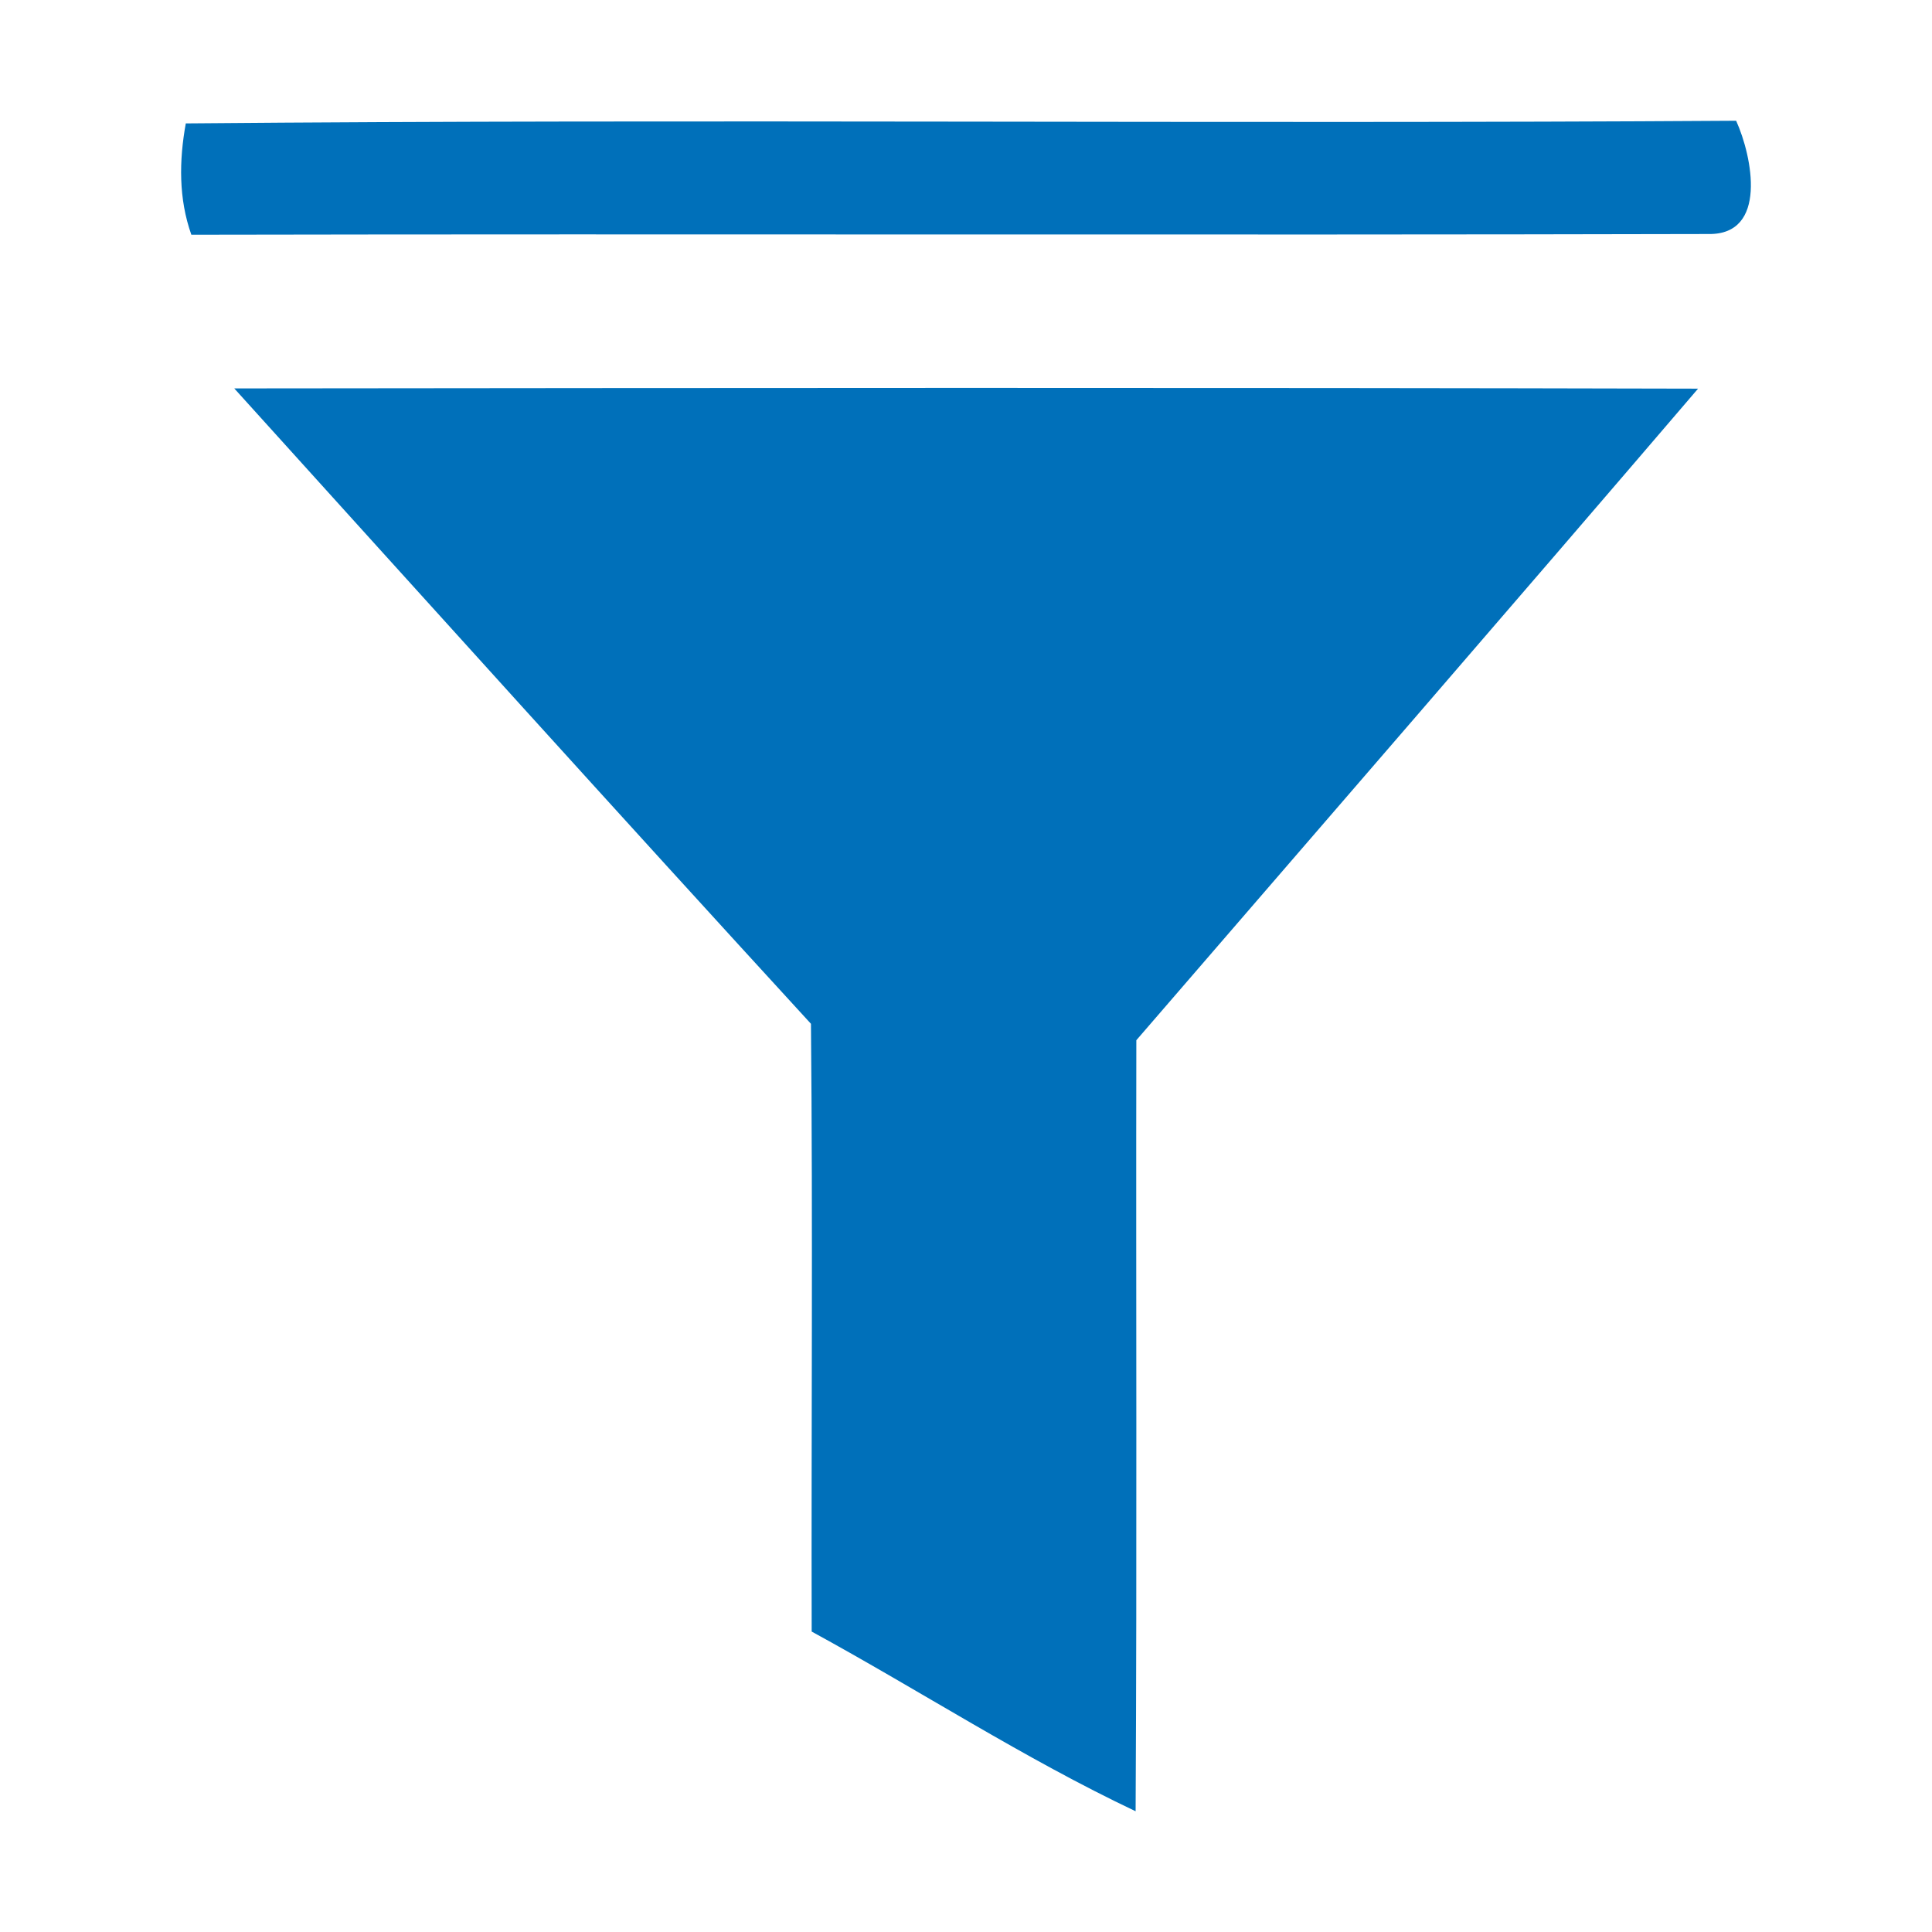<svg width="24" height="24" viewBox="0 0 24 24" fill="none" xmlns="http://www.w3.org/2000/svg">
<path d="M2.308 1.533C8.727 1.476 15.149 1.542 21.567 1.5C21.768 1.945 21.963 2.919 21.223 2.907C14.942 2.922 8.661 2.904 2.377 2.916C2.218 2.468 2.224 1.996 2.308 1.533Z" fill="#0070BA"/>
<path d="M2.91 4.825C8.969 4.819 15.032 4.813 21.094 4.828C18.777 7.535 16.442 10.227 14.116 12.922C14.11 16.115 14.125 19.309 14.107 22.5C12.72 21.843 11.43 21.003 10.083 20.268C10.077 17.753 10.098 15.234 10.074 12.718C7.673 10.099 5.293 7.46 2.91 4.825Z" fill="#0070BA"/>
</svg>
